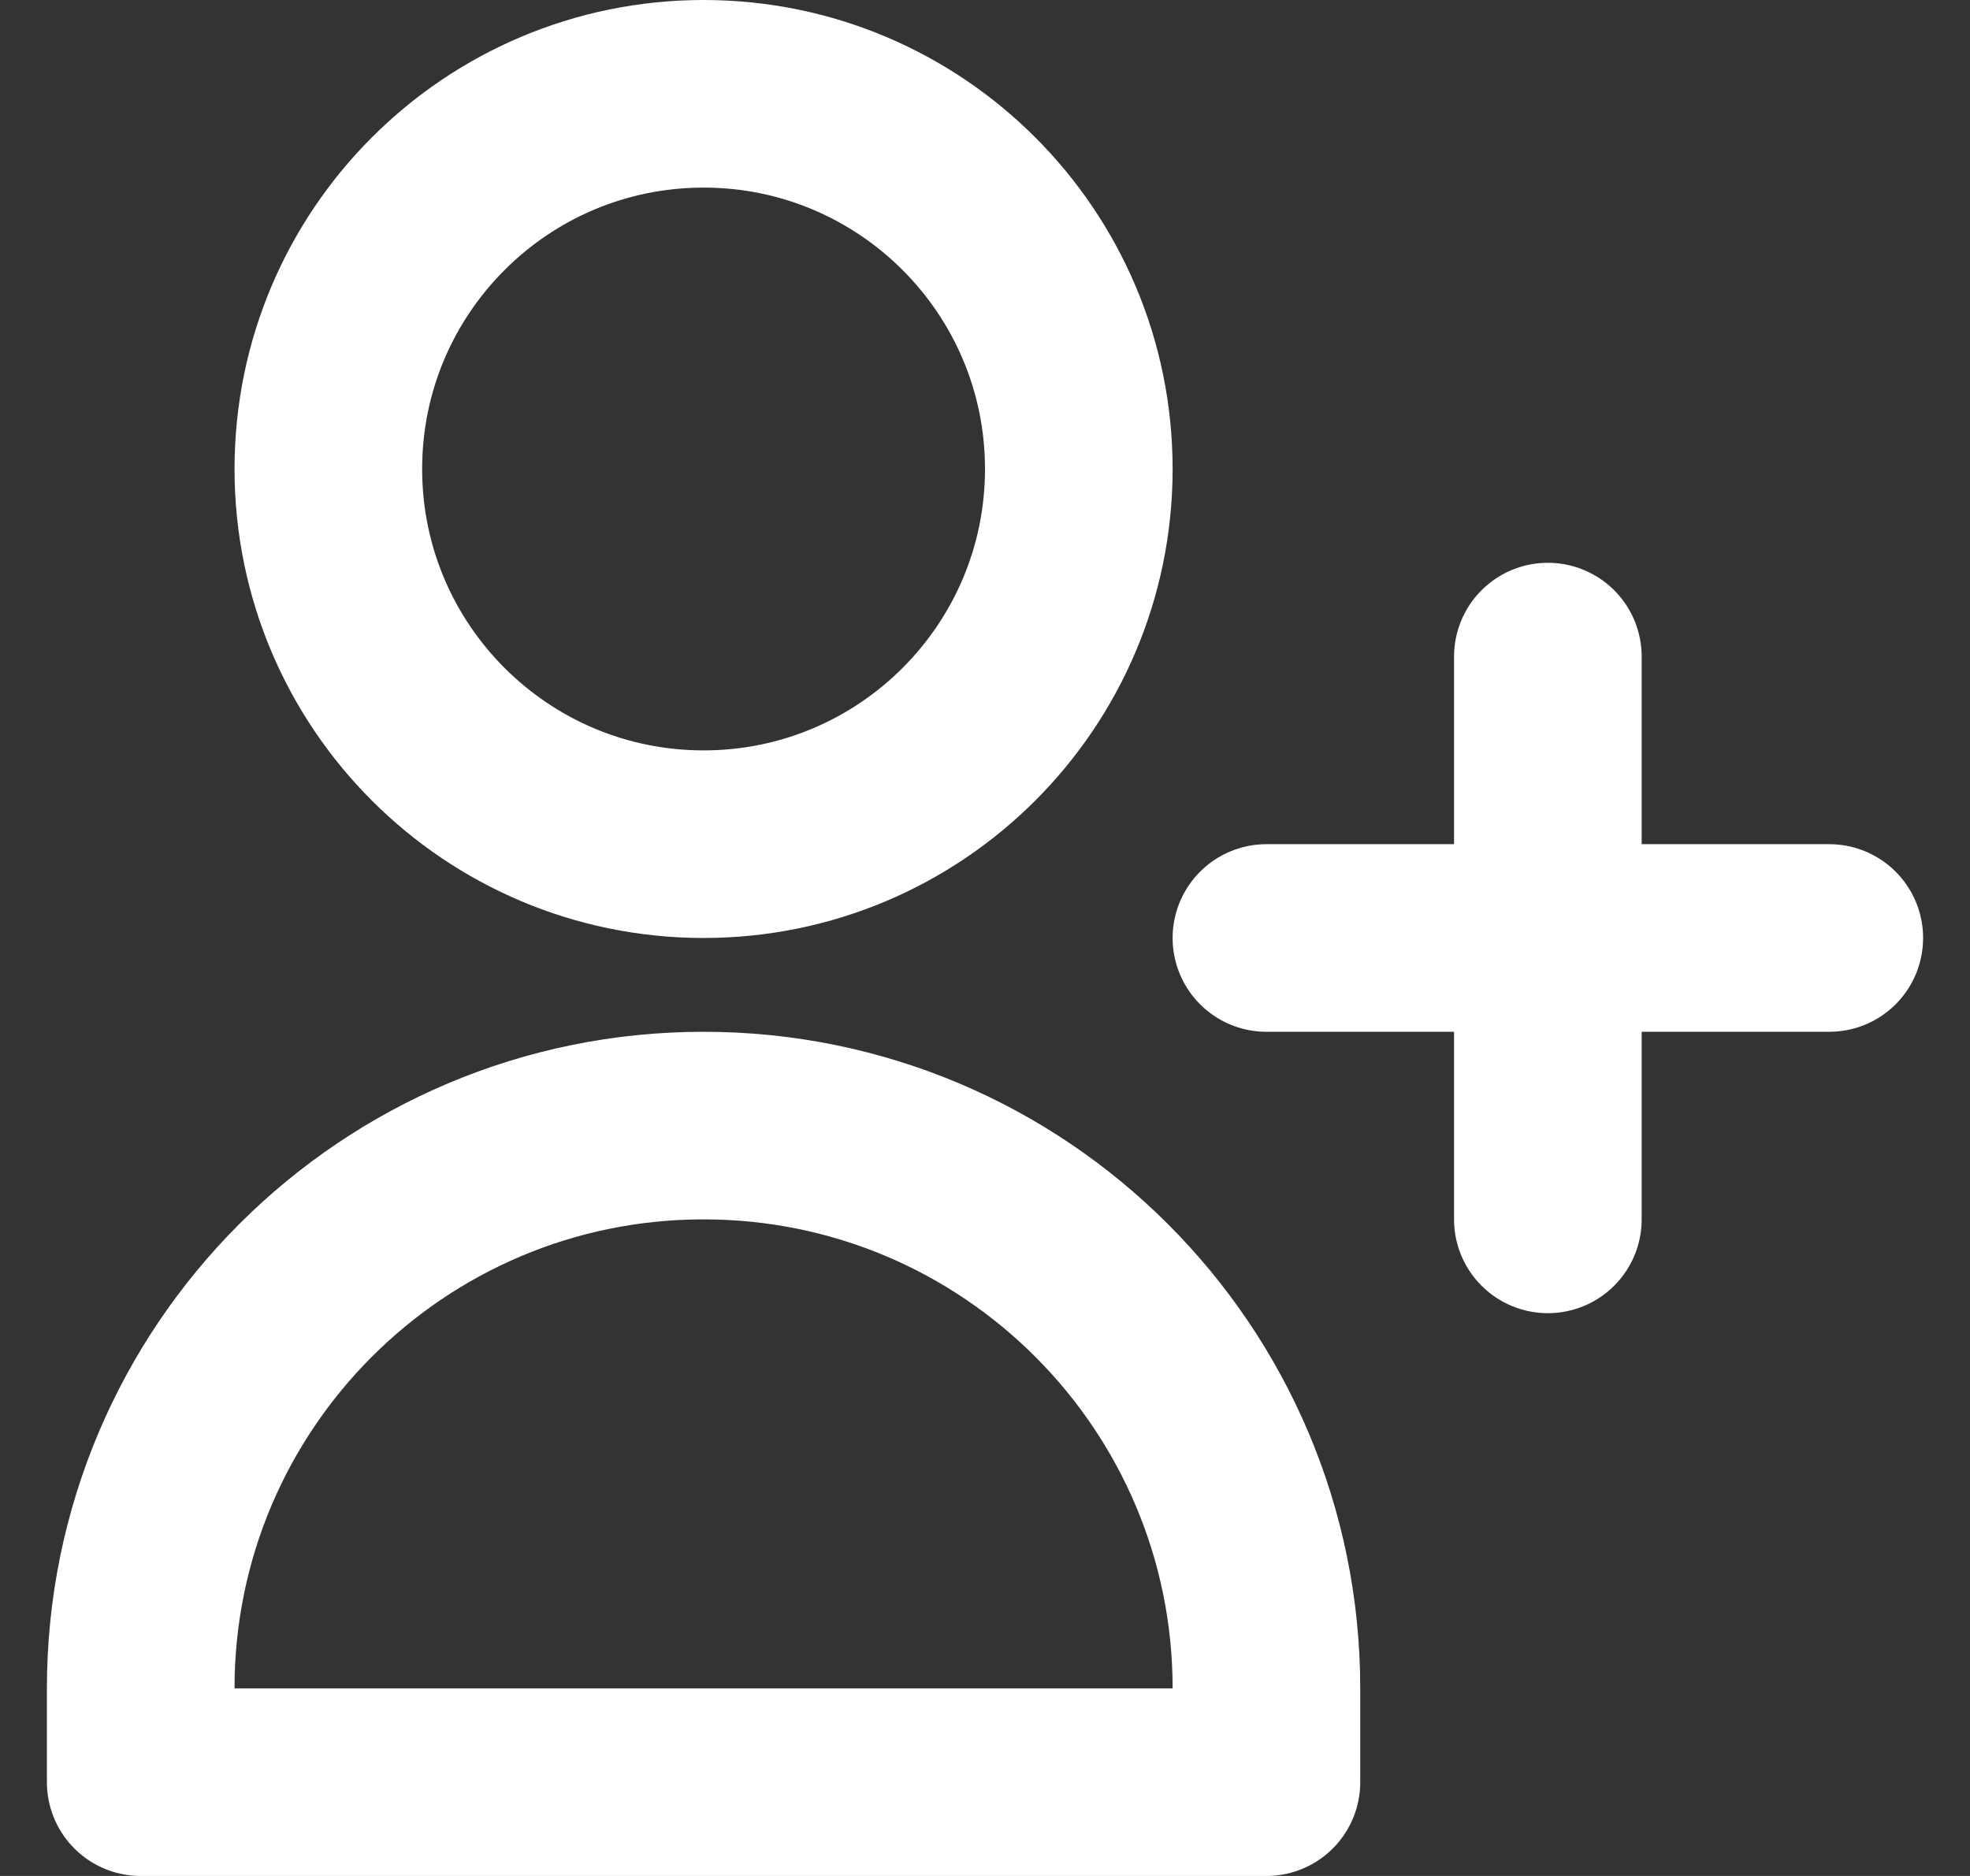 <svg width="21" height="20" viewBox="0 0 21 20" fill="none" xmlns="http://www.w3.org/2000/svg">
    <rect x="0" y="0" width="21" height="20" fill="#333333" stroke="none"/>
    <path d="M16.5 7V10M16.5 10V13M16.5 10H19.5M16.5 10H13.5M11.5 5C11.5 7.209 9.709 9 7.5 9C5.291 9 3.5 7.209 3.5 5C3.5 2.791 5.291 1 7.5 1C9.709 1 11.5 2.791 11.5 5ZM1.5 18C1.5 14.686 4.186 12 7.5 12C10.814 12 13.5 14.686 13.5 18V19H1.5V18Z" stroke="white" stroke-width="2" stroke-linecap="round" stroke-linejoin="round"/>
</svg>

